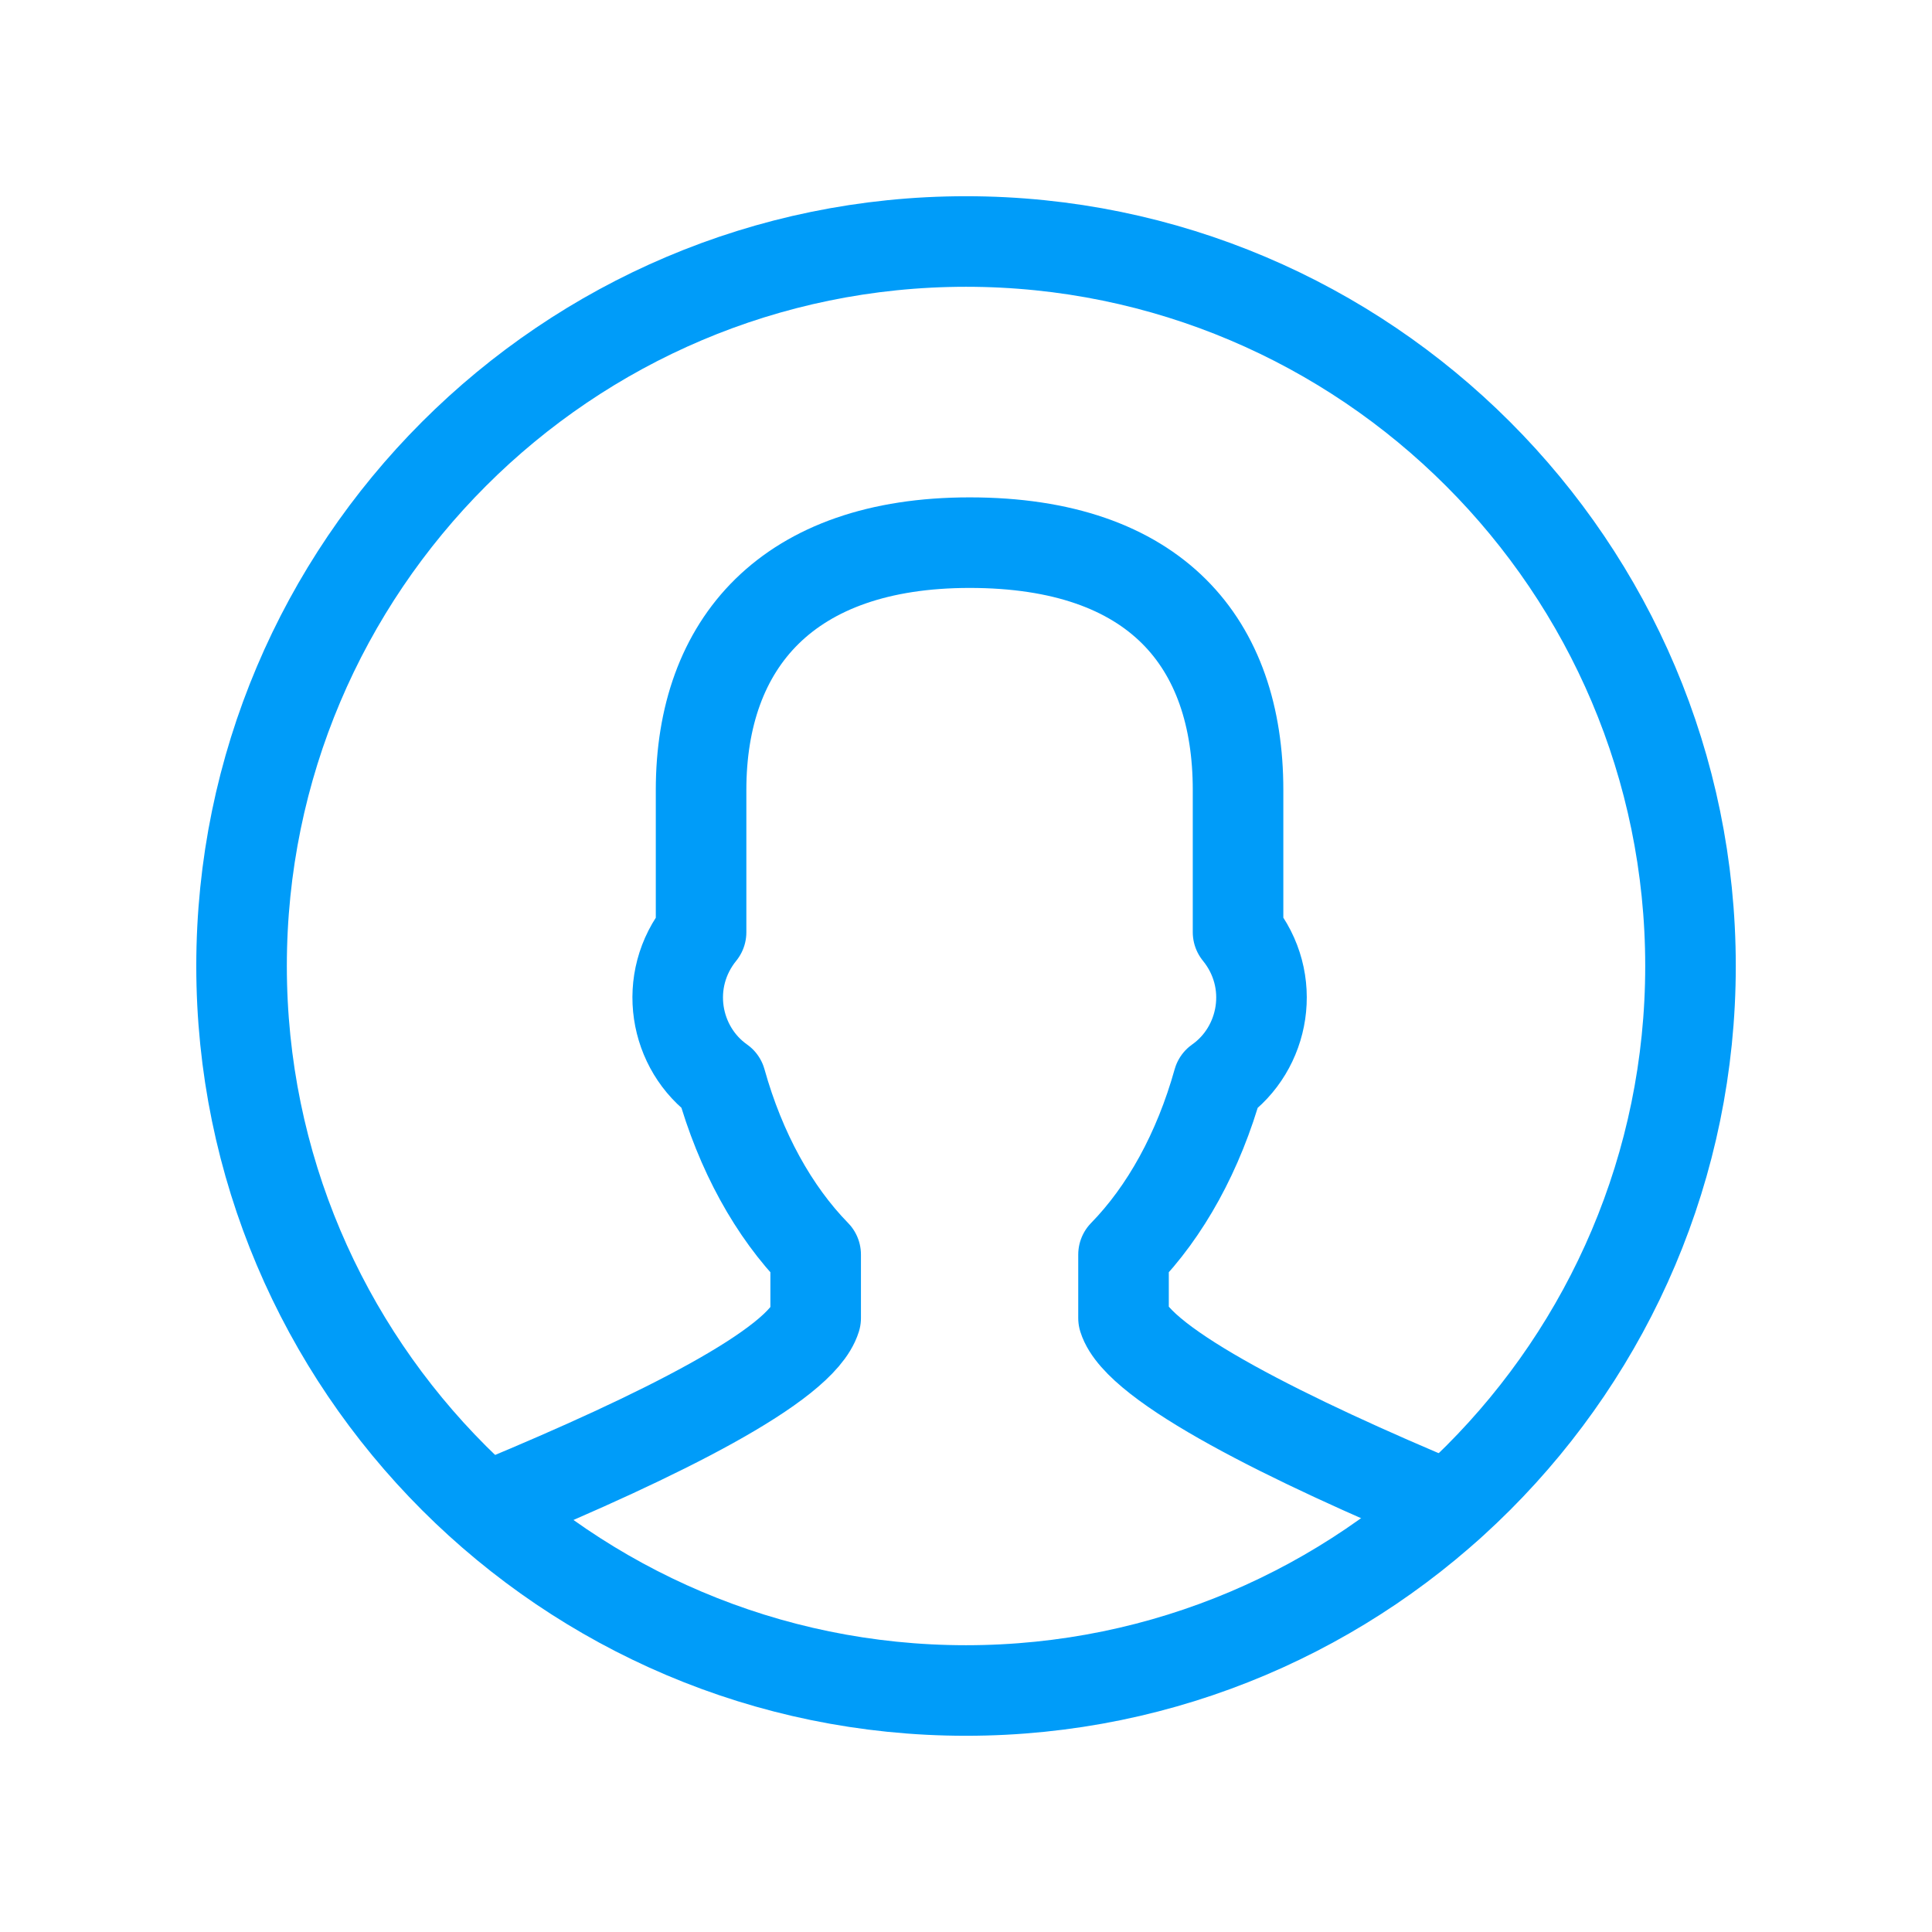 <svg width="32" height="32" viewBox="0 0 32 32" fill="none" xmlns="http://www.w3.org/2000/svg">
<path d="M16 4C9.383 4 4.001 9.383 4.001 16C4.001 22.616 9.383 28 16 28C22.617 28 28 22.616 28 16C28 9.383 22.617 4 16 4Z" stroke="#009CF9" stroke-width="1.5" stroke-linecap="round" stroke-linejoin="round"/>
<path d="M23.983 24.948C21.381 23.863 18.854 22.615 18.609 21.832V20.78C19.305 20.068 19.853 19.075 20.178 17.913C20.952 17.369 21.156 16.239 20.506 15.44V13.085C20.506 10.654 19.153 8.988 16.06 8.988C13.046 8.988 11.612 10.654 11.612 13.085V15.441C10.965 16.238 11.166 17.367 11.94 17.912C12.265 19.075 12.814 20.068 13.51 20.78V21.832C13.264 22.622 10.896 23.791 8.262 24.886" stroke="#009CF9" stroke-width="1.5" stroke-linecap="round" stroke-linejoin="round"/>
</svg>
